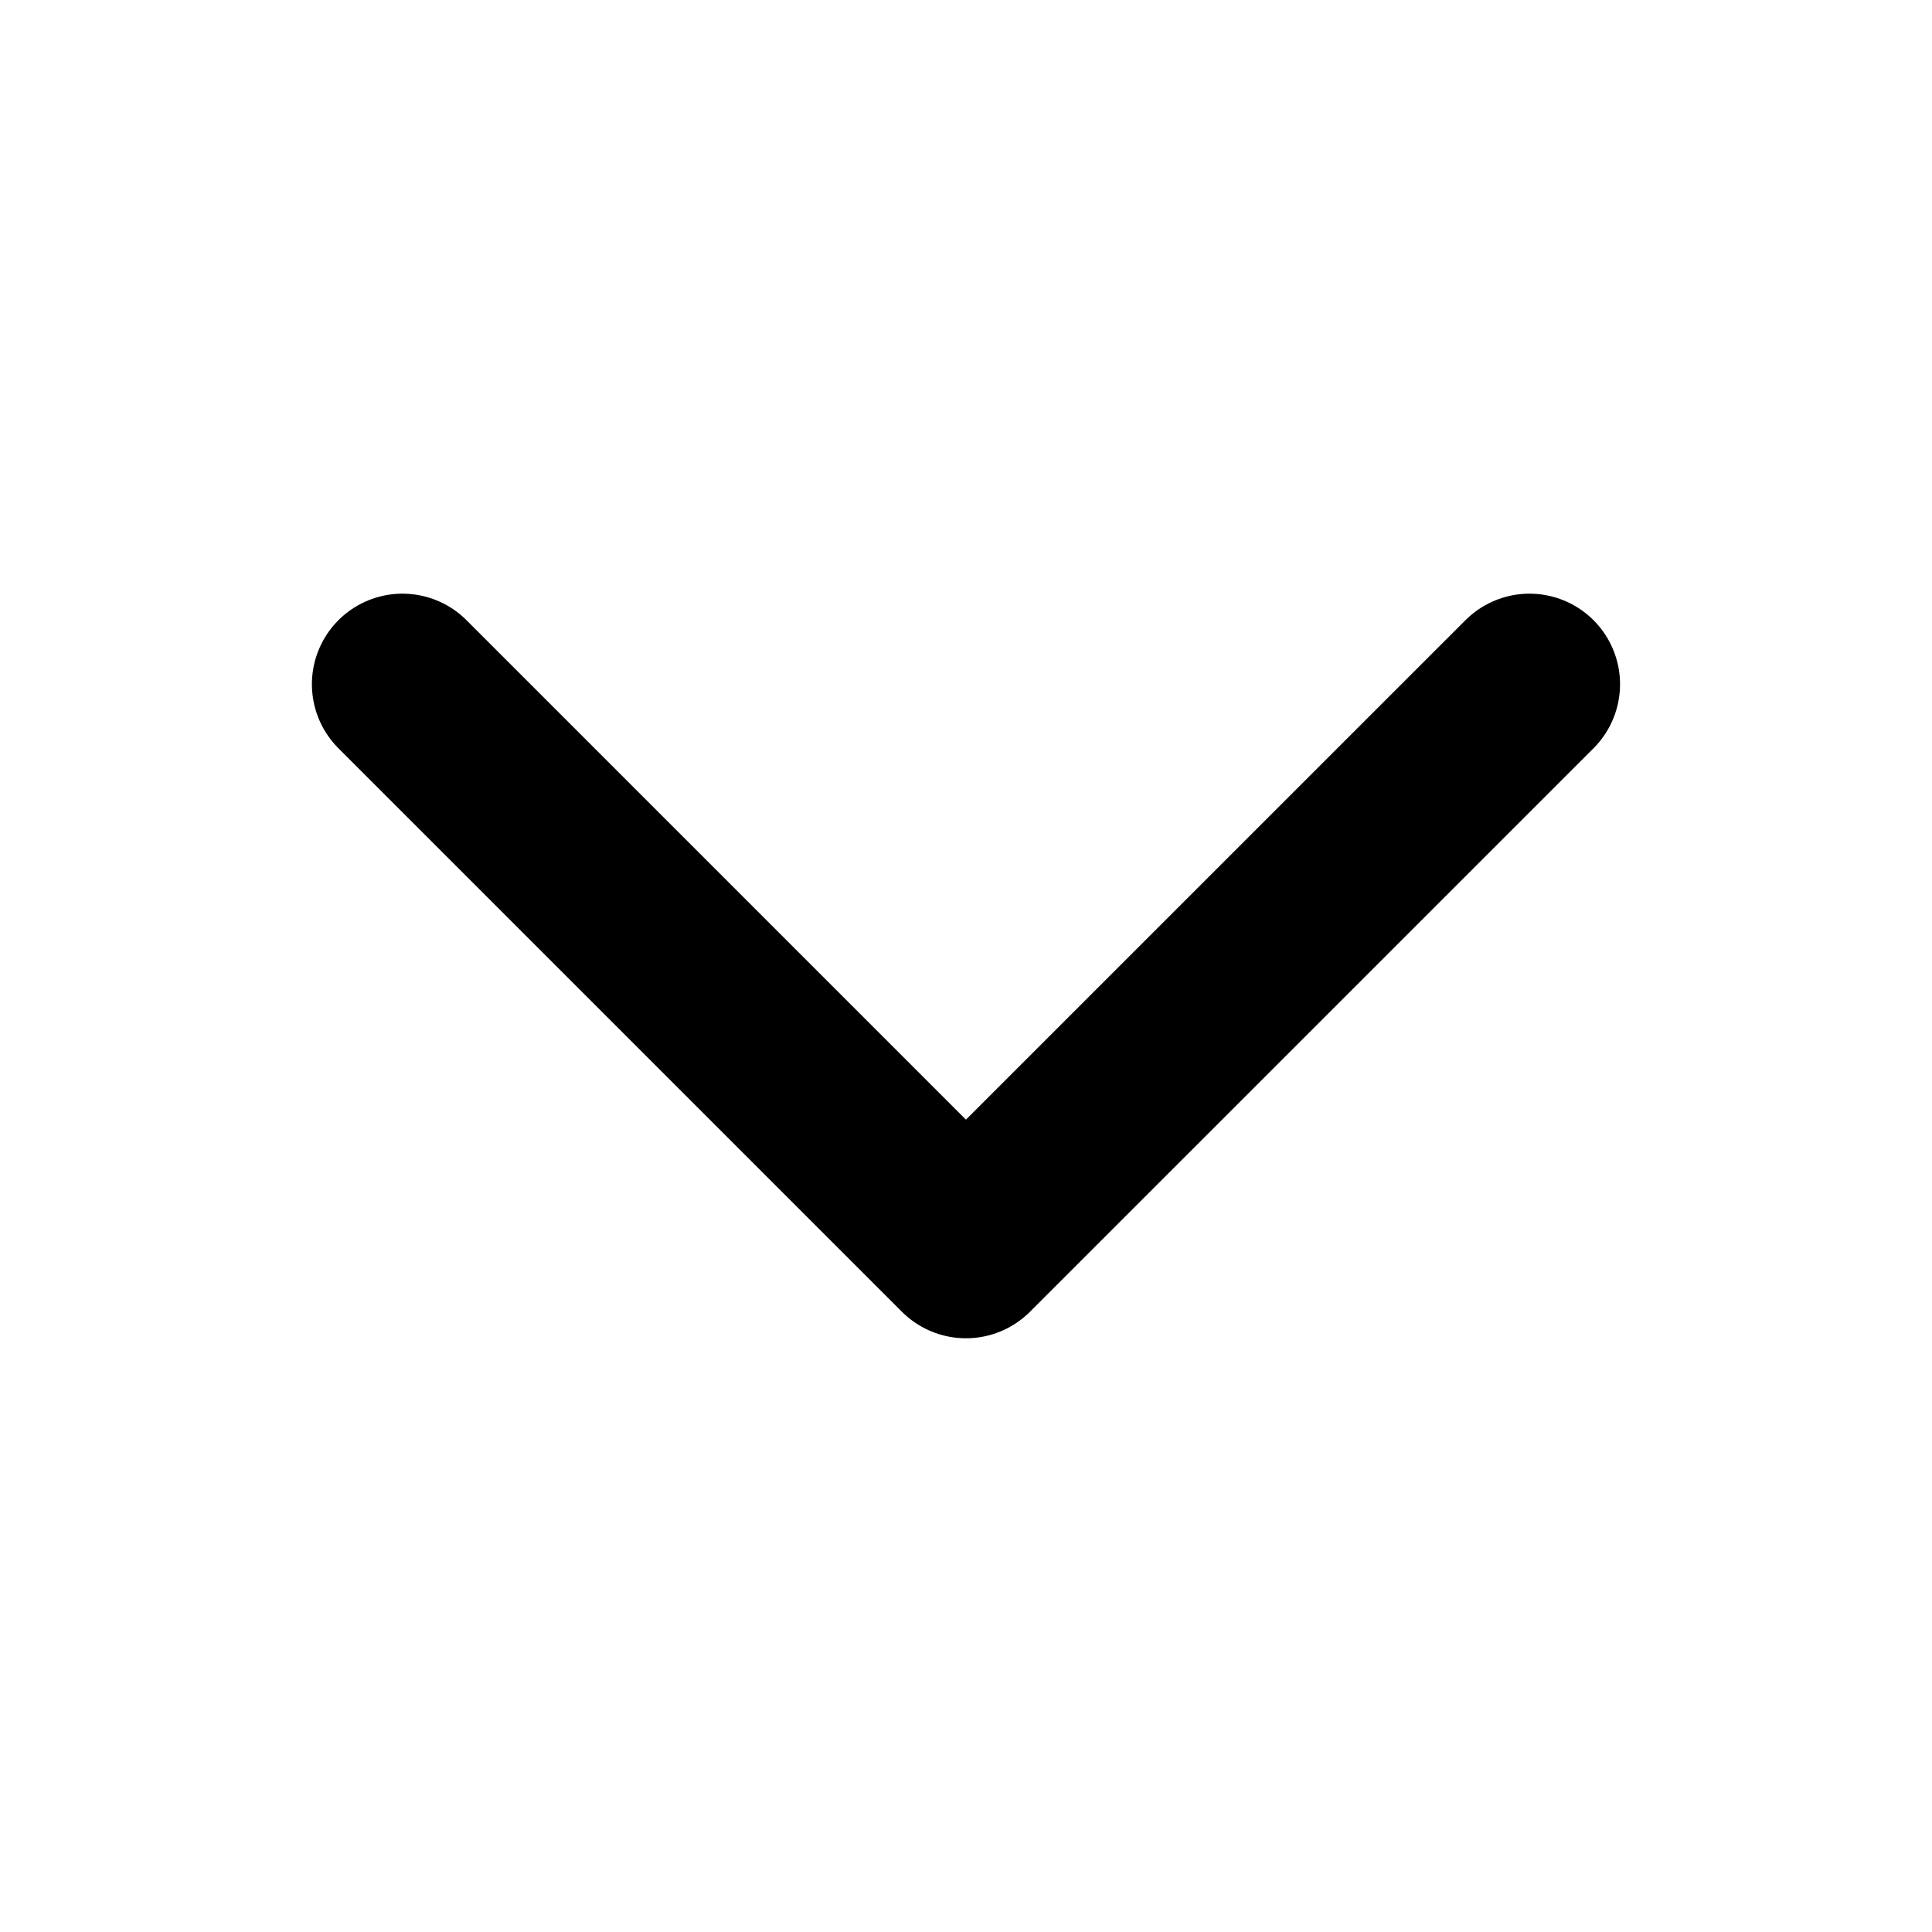 <svg width="32" height="32" viewBox="0 0 32 32" fill="none" xmlns="http://www.w3.org/2000/svg">
<path d="M25.333 11.333L15.999 20.666L6.666 11.333" stroke="black" stroke-width="3" stroke-linecap="round" stroke-linejoin="round"/>
</svg>
